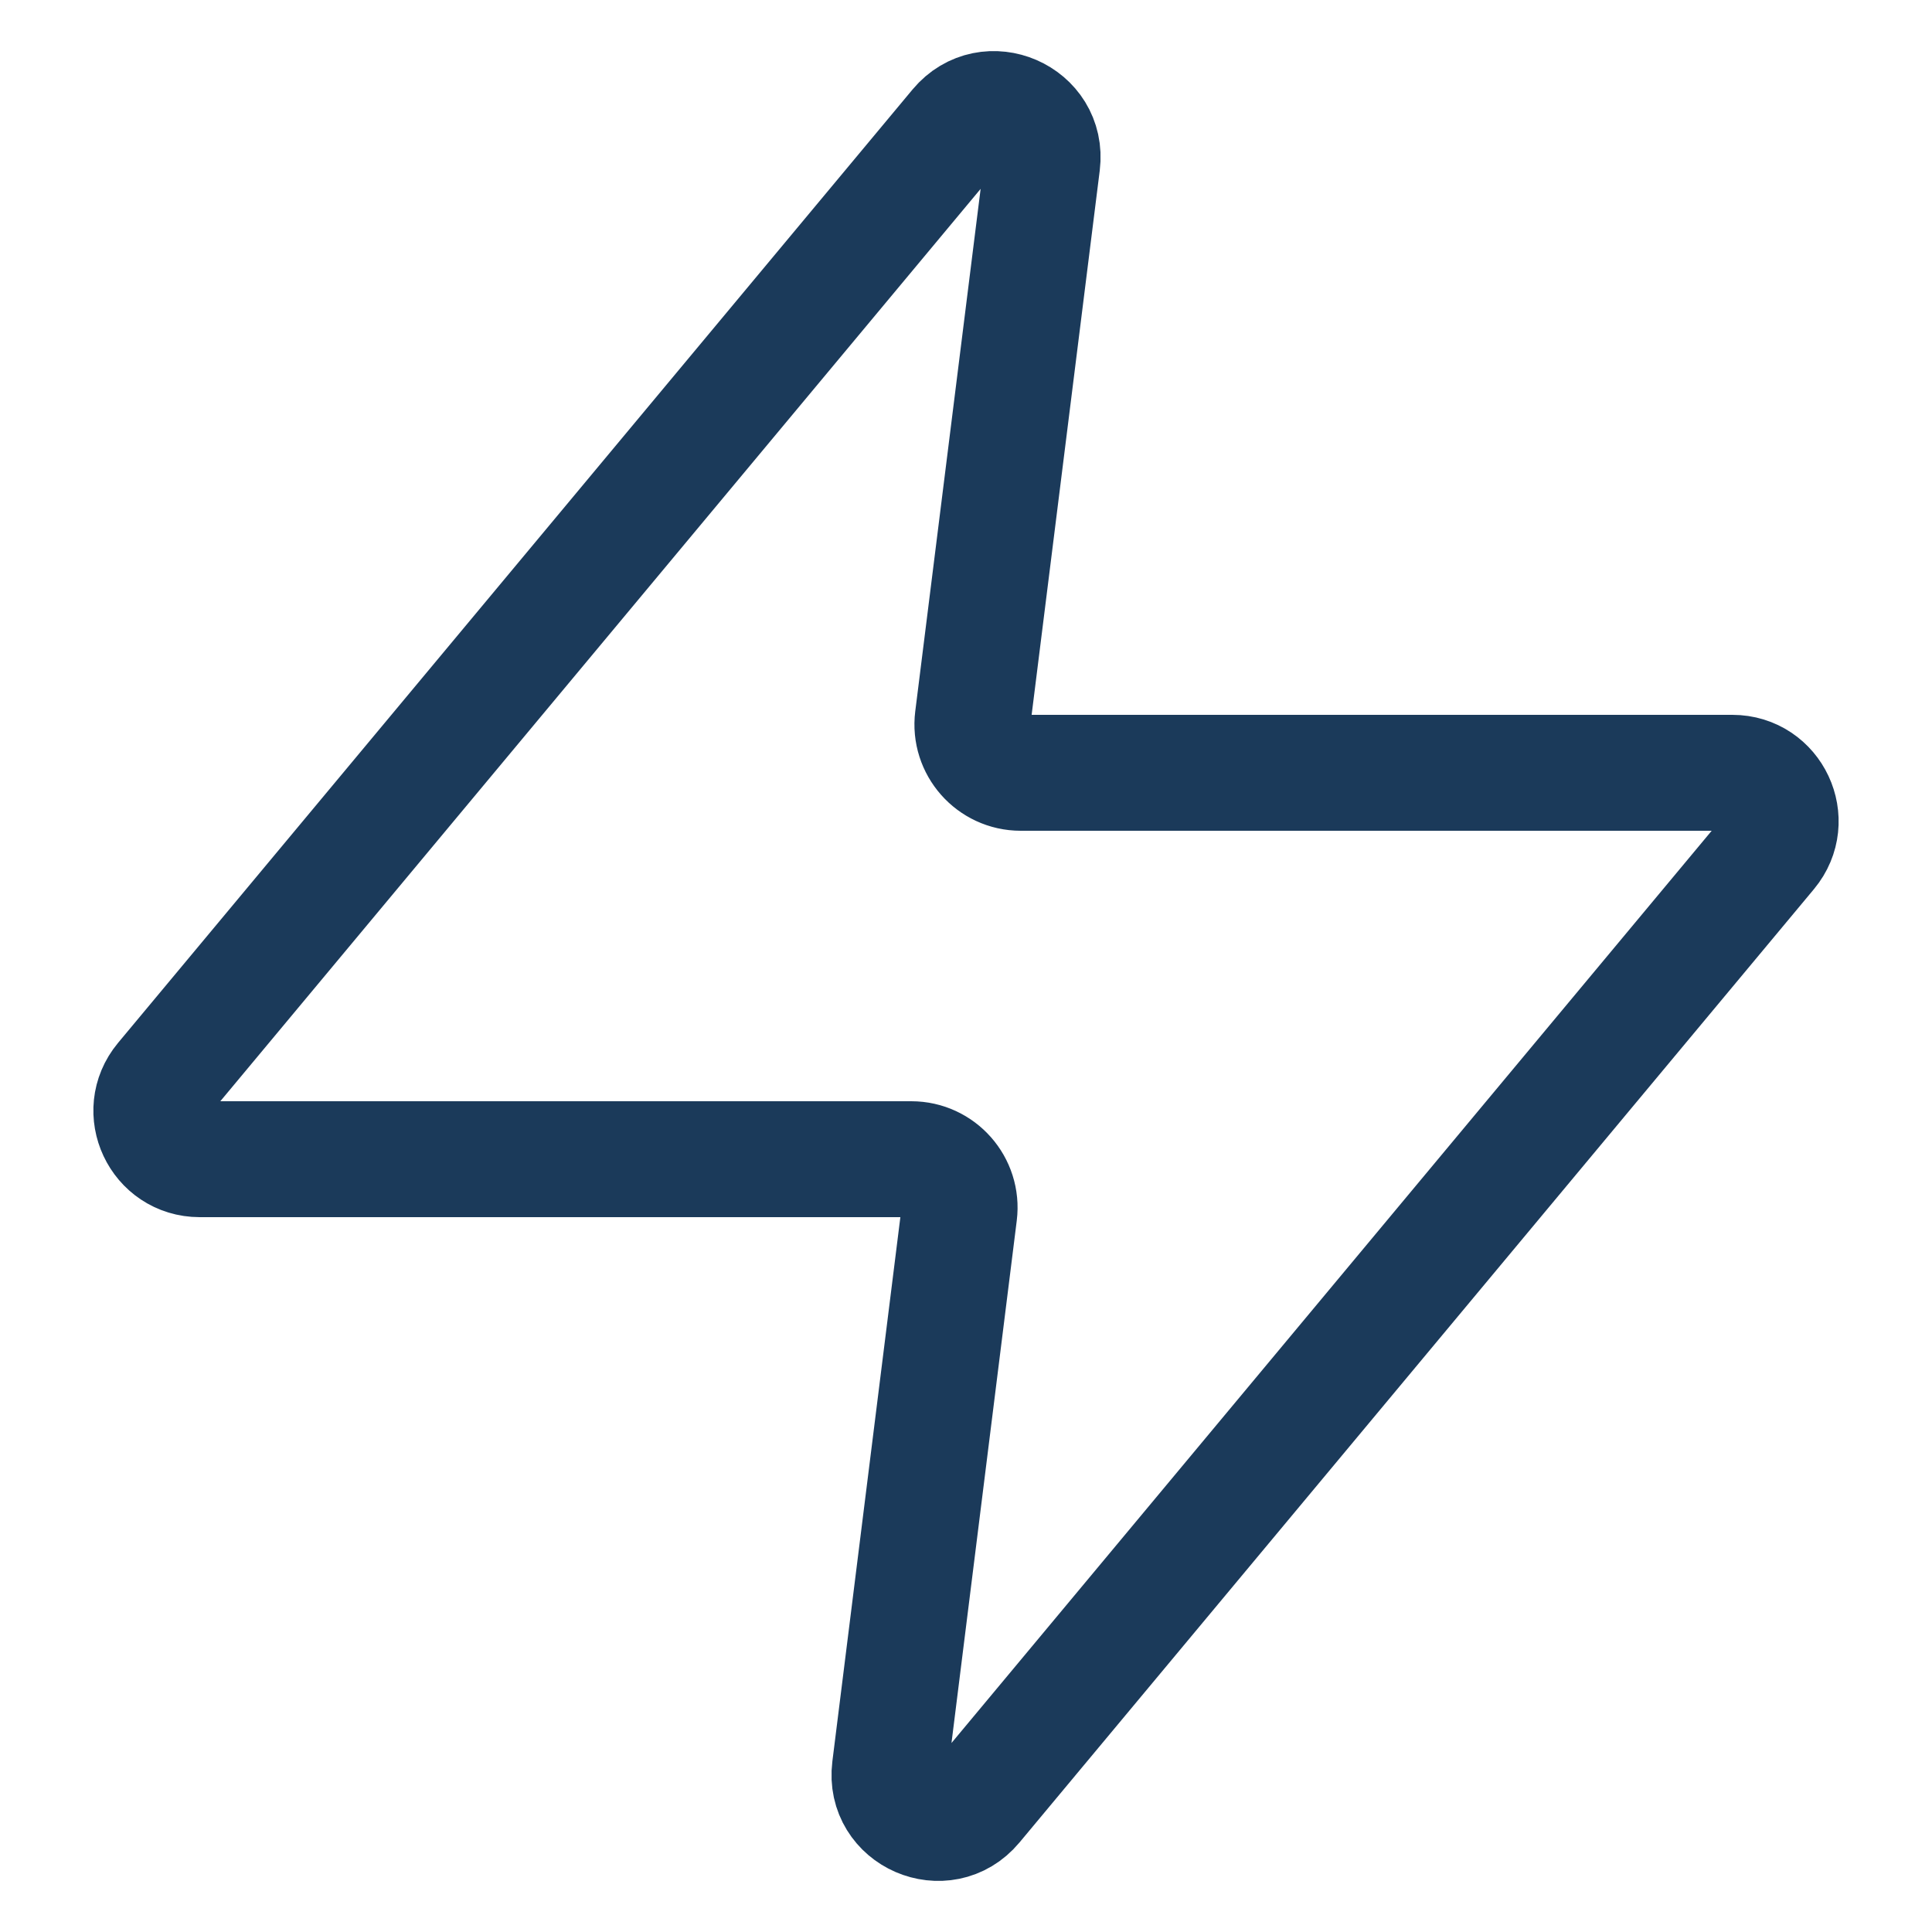<svg width="20" height="20" viewBox="0 0 20 20" fill="none" xmlns="http://www.w3.org/2000/svg">
<path d="M10.789 1.692C10.85 1.197 10.228 0.927 9.908 1.31L1.683 11.18C1.412 11.506 1.644 12 2.068 12H9.434C9.734 12 9.967 12.264 9.93 12.562L9.212 18.308C9.15 18.803 9.772 19.073 10.092 18.69L18.317 8.82C18.588 8.494 18.356 8 17.933 8H10.566C10.266 8 10.033 7.736 10.07 7.438L10.789 1.692Z" stroke="#1B3A5A" stroke-width="1.2"/>
</svg>
